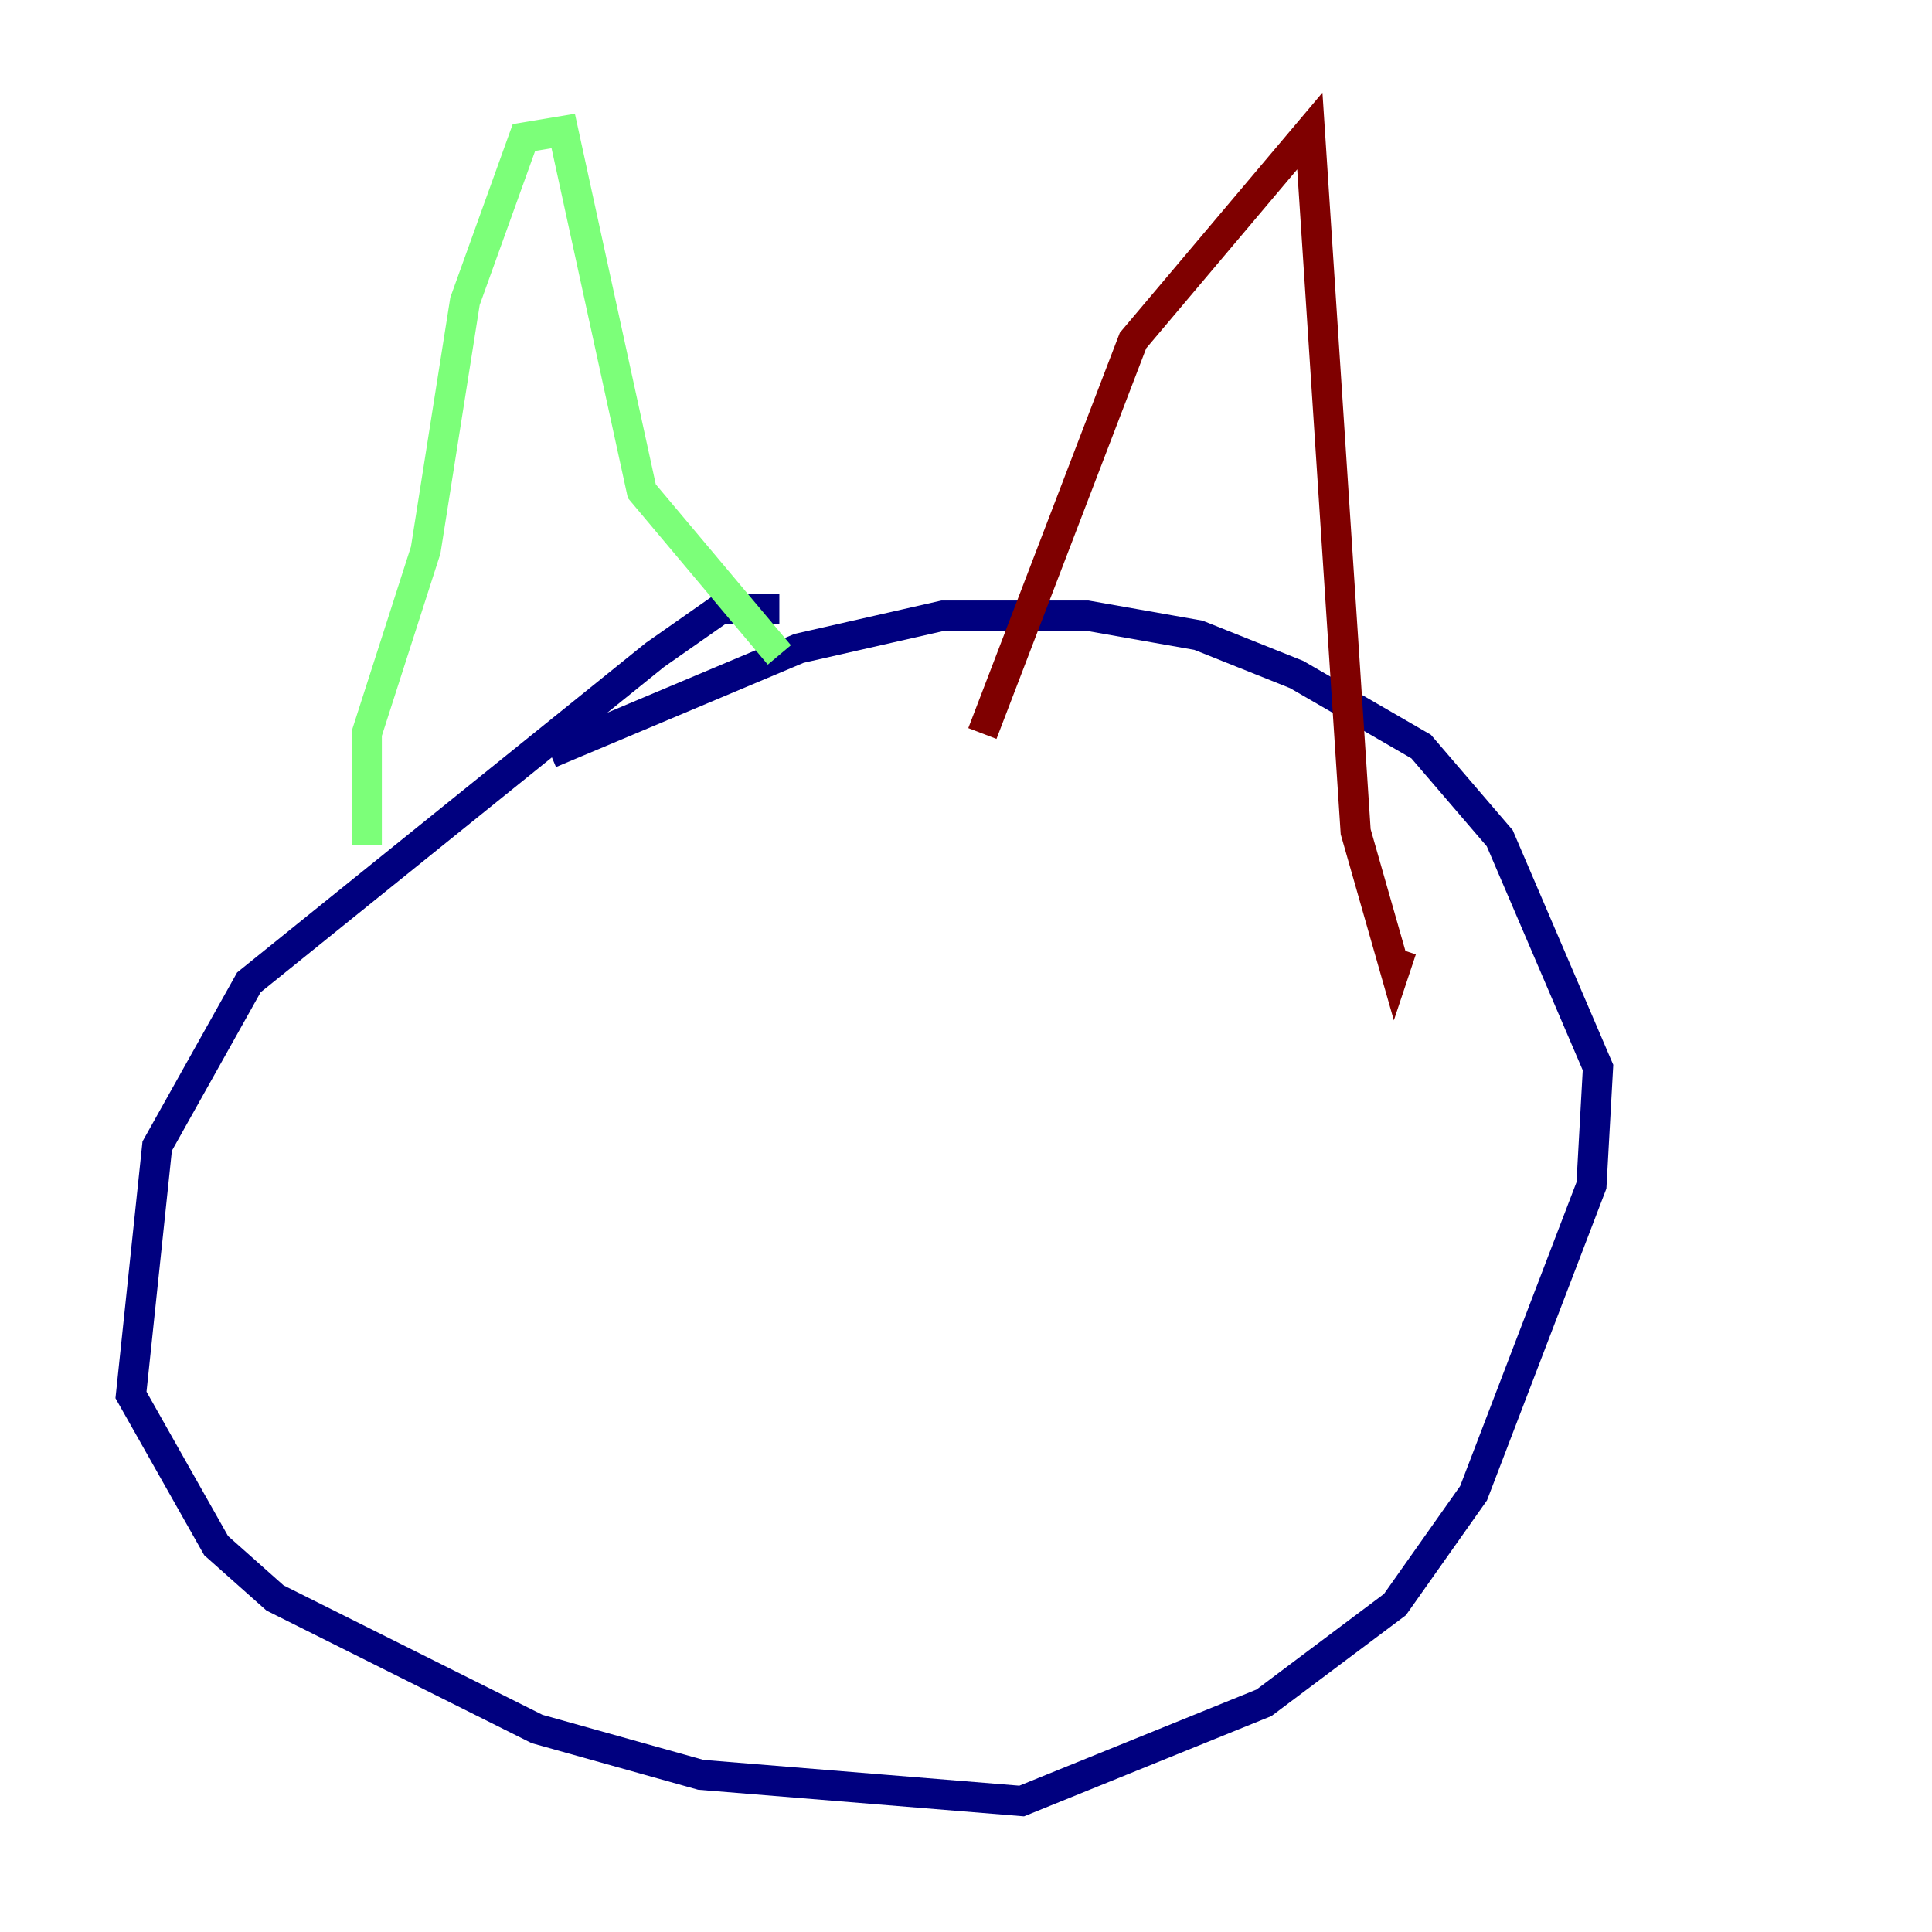 <?xml version="1.0" encoding="utf-8" ?>
<svg baseProfile="tiny" height="128" version="1.2" viewBox="0,0,128,128" width="128" xmlns="http://www.w3.org/2000/svg" xmlns:ev="http://www.w3.org/2001/xml-events" xmlns:xlink="http://www.w3.org/1999/xlink"><defs /><polyline fill="none" points="51.634,40.352 47.729,40.352 43.39,43.39 16.488,65.085 10.414,75.932 8.678,92.42 14.319,102.4 18.224,105.871 35.58,114.549 46.427,117.586 67.688,119.322 83.742,112.814 92.42,106.305 97.627,98.929 105.437,78.536 105.871,70.725 99.363,55.539 94.156,49.464 85.912,44.691 79.403,42.088 72.027,40.786 62.481,40.786 52.936,42.956 36.447,49.898" stroke="#00007f" stroke-width="2" /><polyline fill="none" points="24.298,55.973 24.298,48.597 28.203,36.447 30.807,19.959 34.712,9.112 37.315,8.678 42.522,32.542 51.634,43.39" stroke="#7cff79" stroke-width="2" /><polyline fill="none" points="65.085,48.597 75.064,22.563 86.78,8.678 89.817,55.105 92.42,64.217 92.854,62.915" stroke="#7f0000" stroke-width="2" /></svg>